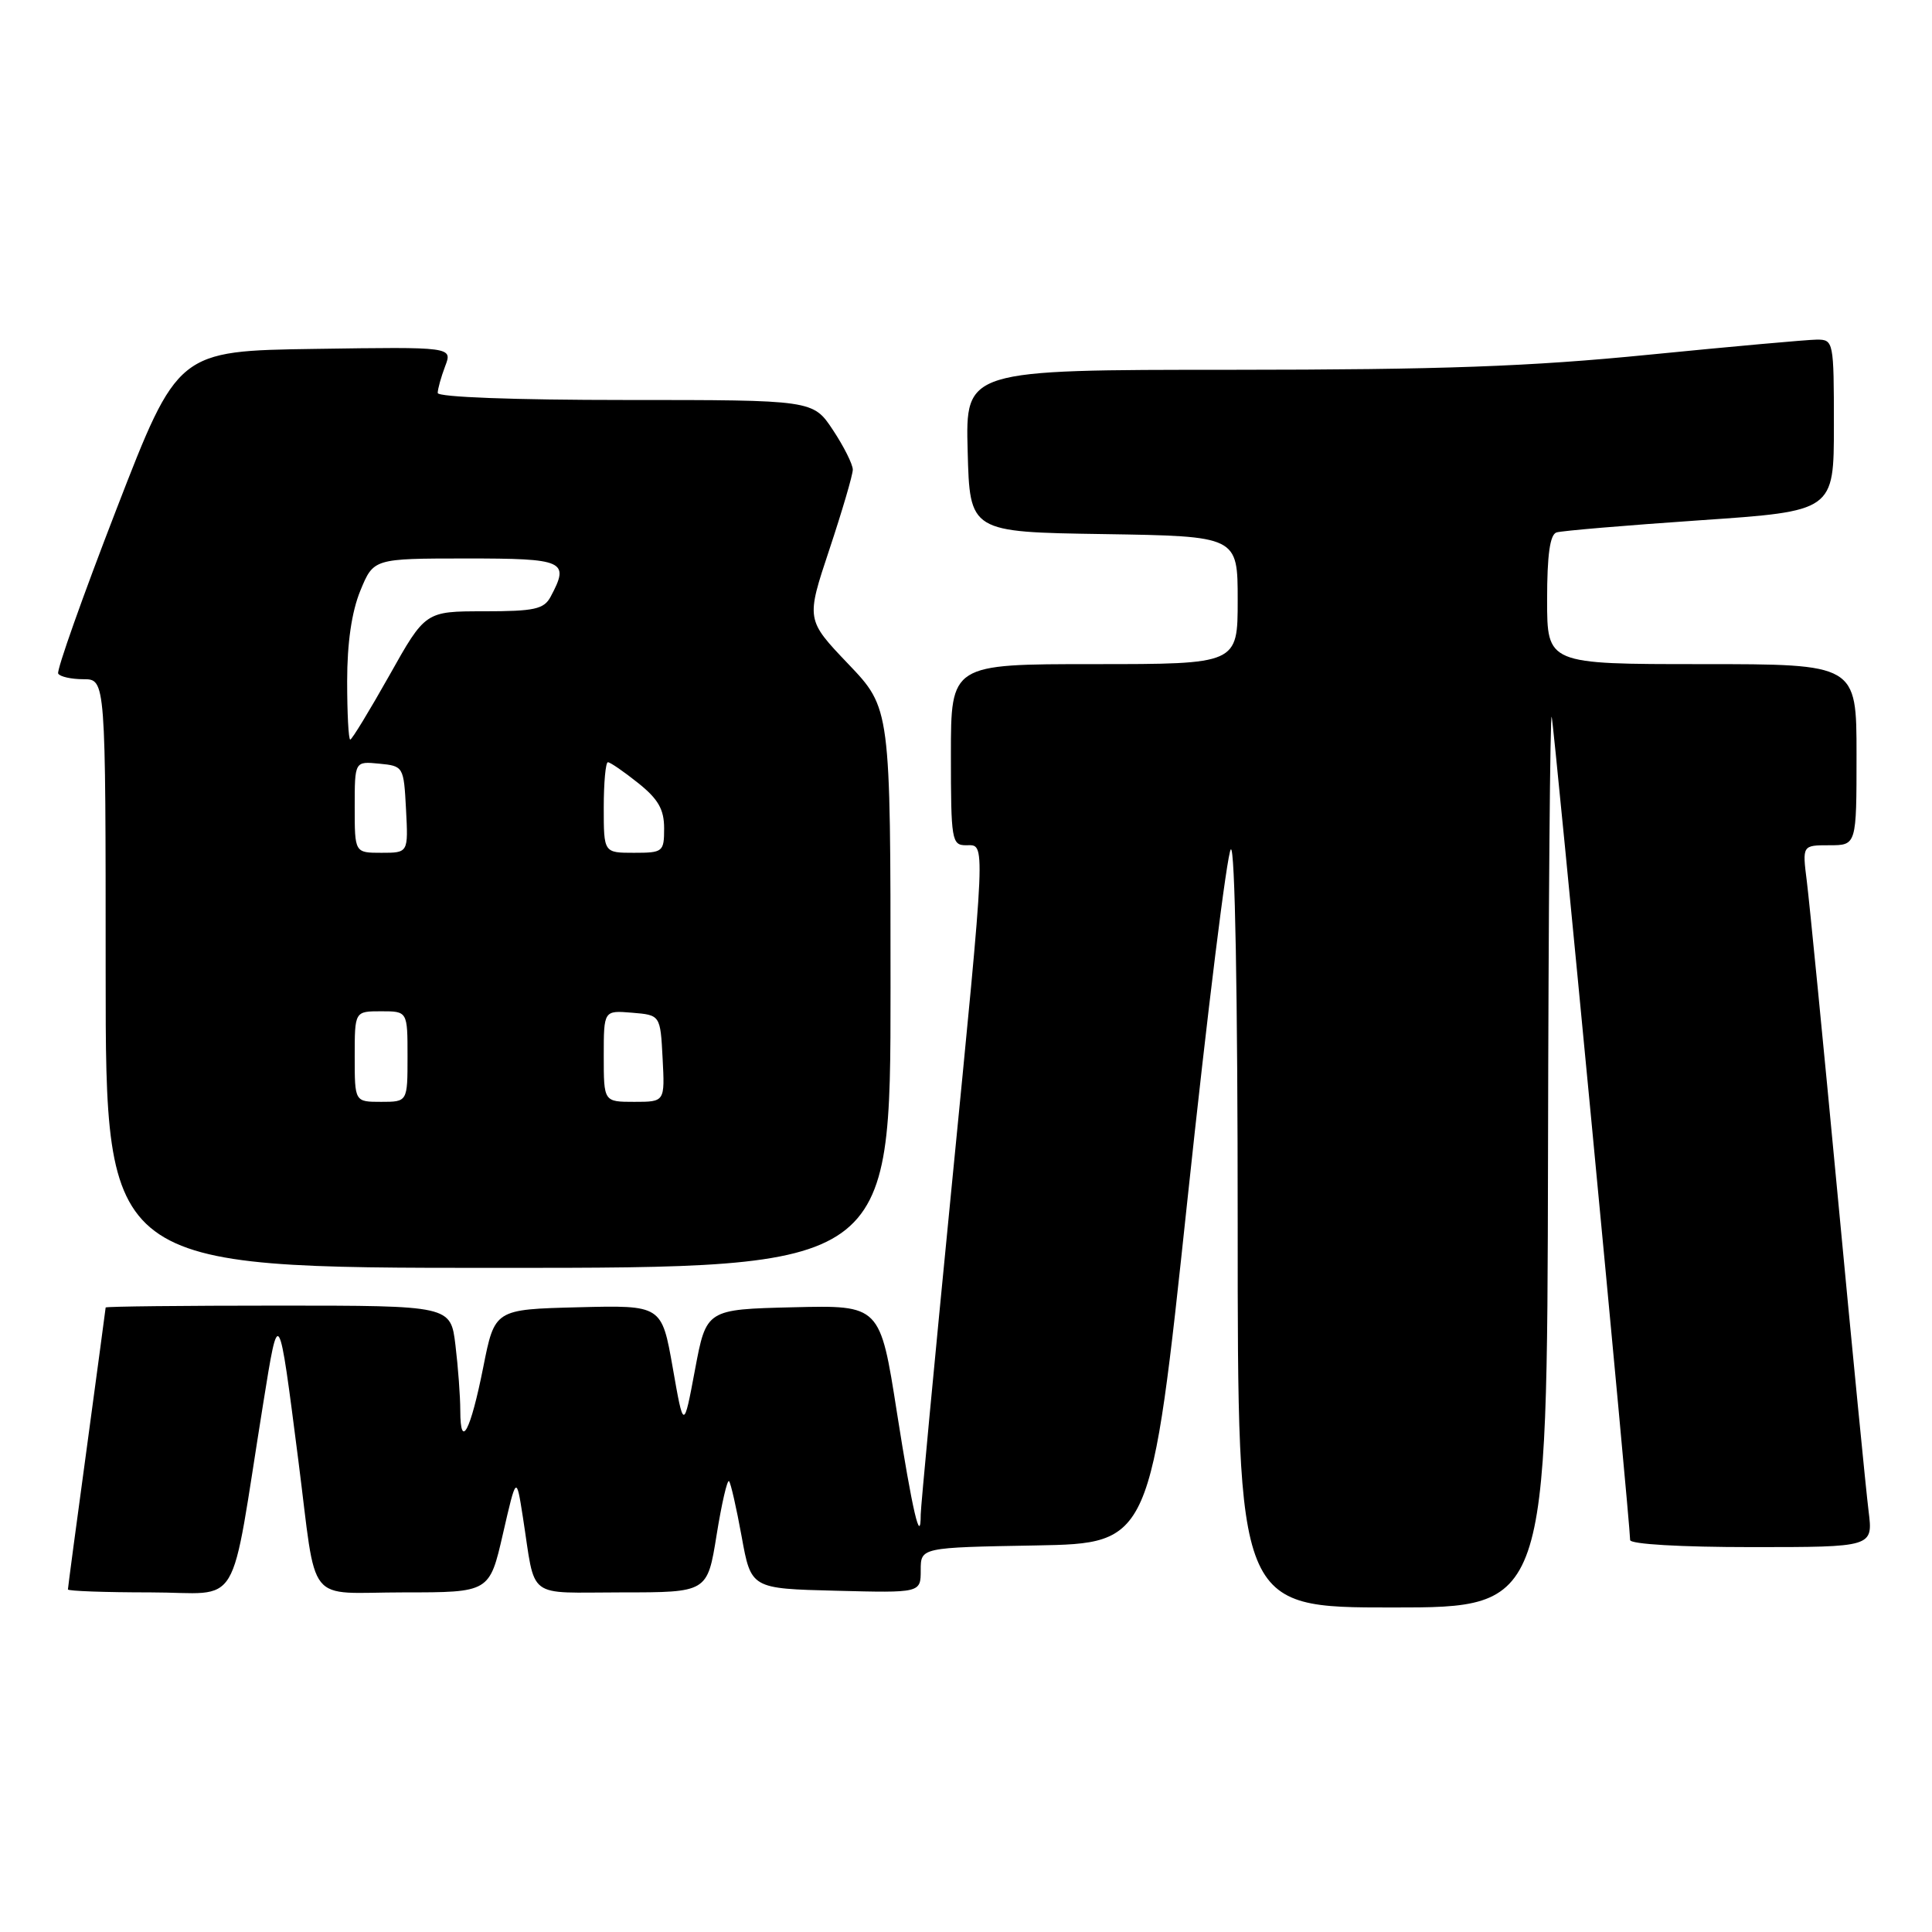 <?xml version="1.0" encoding="UTF-8" standalone="no"?>
<!DOCTYPE svg PUBLIC "-//W3C//DTD SVG 1.1//EN" "http://www.w3.org/Graphics/SVG/1.1/DTD/svg11.dtd" >
<svg xmlns="http://www.w3.org/2000/svg" xmlns:xlink="http://www.w3.org/1999/xlink" version="1.1" viewBox="0 0 256 256">
 <g >
 <path fill="currentColor"
d=" M 205.12 153.25 C 205.18 120.39 205.40 94.17 205.61 95.00 C 205.95 96.36 216.00 201.83 216.00 204.06 C 216.00 204.61 222.69 205.00 232.09 205.00 C 248.19 205.00 248.19 205.00 247.60 200.25 C 247.27 197.64 245.43 178.85 243.51 158.50 C 241.59 138.15 239.74 119.36 239.41 116.75 C 238.81 112.00 238.81 112.00 242.41 112.00 C 246.00 112.00 246.00 112.00 246.00 100.00 C 246.00 88.00 246.00 88.00 225.50 88.00 C 205.00 88.00 205.00 88.00 205.00 79.47 C 205.00 73.52 205.38 70.82 206.25 70.55 C 206.94 70.33 215.49 69.61 225.25 68.94 C 243.00 67.73 243.00 67.73 243.00 56.36 C 243.00 45.24 242.95 45.00 240.75 45.00 C 239.51 45.01 229.50 45.91 218.50 47.00 C 202.72 48.57 191.05 48.99 163.22 49.00 C 127.93 49.00 127.93 49.00 128.22 59.75 C 128.50 70.50 128.50 70.50 146.25 70.77 C 164.00 71.05 164.00 71.05 164.00 79.52 C 164.00 88.00 164.00 88.00 145.00 88.00 C 126.00 88.00 126.00 88.00 126.00 100.00 C 126.00 111.33 126.11 112.00 128.00 112.00 C 130.63 112.00 130.71 110.26 126.00 158.25 C 123.80 180.67 122.00 199.76 122.00 200.67 C 122.00 204.95 120.90 200.22 118.85 187.18 C 116.62 172.94 116.62 172.94 105.10 173.22 C 93.59 173.50 93.59 173.50 92.09 181.50 C 90.59 189.50 90.59 189.50 89.14 181.22 C 87.68 172.94 87.68 172.94 76.62 173.22 C 65.55 173.50 65.55 173.50 64.03 181.18 C 62.34 189.66 61.00 192.19 60.99 186.92 C 60.99 185.04 60.70 181.14 60.35 178.25 C 59.72 173.00 59.72 173.00 36.86 173.00 C 24.29 173.00 14.00 173.11 14.00 173.25 C 13.99 173.39 12.87 181.76 11.50 191.86 C 10.12 201.95 9.00 210.39 9.00 210.61 C 9.00 210.82 13.91 211.00 19.91 211.00 C 32.24 211.00 30.34 214.17 34.87 186.00 C 36.95 173.06 36.90 172.98 39.53 193.50 C 42.05 213.16 40.32 211.00 53.51 211.00 C 64.86 211.00 64.86 211.00 66.64 203.25 C 68.42 195.50 68.42 195.50 69.28 201.00 C 71.02 212.13 69.54 211.00 82.38 211.00 C 93.73 211.00 93.73 211.00 94.95 203.42 C 95.62 199.25 96.36 196.03 96.60 196.26 C 96.83 196.50 97.58 199.80 98.27 203.59 C 99.52 210.50 99.52 210.50 110.76 210.78 C 122.00 211.07 122.00 211.07 122.00 208.06 C 122.00 205.05 122.00 205.05 137.25 204.78 C 152.50 204.50 152.50 204.50 157.34 159.00 C 160.00 133.97 162.59 113.07 163.09 112.55 C 163.64 111.98 164.00 131.86 164.00 162.30 C 164.00 213.00 164.00 213.00 184.50 213.00 C 205.00 213.00 205.00 213.00 205.12 153.25 Z  M 118.00 130.93 C 118.00 93.85 118.00 93.85 112.40 87.98 C 106.80 82.11 106.80 82.11 109.90 72.80 C 111.60 67.68 113.00 62.92 113.00 62.23 C 113.00 61.53 111.82 59.17 110.37 56.98 C 107.73 53.00 107.73 53.00 82.87 53.00 C 68.11 53.00 58.00 52.62 58.00 52.07 C 58.00 51.55 58.44 49.97 58.98 48.54 C 59.97 45.96 59.97 45.96 41.76 46.23 C 23.55 46.50 23.55 46.50 15.42 67.50 C 10.95 79.05 7.48 88.84 7.71 89.25 C 7.93 89.66 9.44 90.00 11.06 90.00 C 14.00 90.00 14.00 90.00 14.00 129.00 C 14.00 168.00 14.00 168.00 66.00 168.00 C 118.00 168.00 118.00 168.00 118.00 130.93 Z  M 47.00 140.00 C 47.00 134.00 47.00 134.00 50.50 134.00 C 54.00 134.00 54.00 134.00 54.00 140.00 C 54.00 146.00 54.00 146.00 50.50 146.00 C 47.00 146.00 47.00 146.00 47.00 140.00 Z  M 80.00 139.94 C 80.00 133.88 80.00 133.88 83.75 134.19 C 87.50 134.50 87.50 134.50 87.80 140.25 C 88.10 146.00 88.10 146.00 84.05 146.00 C 80.00 146.00 80.00 146.00 80.00 139.94 Z  M 47.00 106.94 C 47.00 100.87 47.00 100.87 50.25 101.19 C 53.46 101.50 53.50 101.57 53.80 107.25 C 54.10 113.00 54.10 113.00 50.55 113.00 C 47.00 113.00 47.00 113.00 47.00 106.94 Z  M 80.00 107.00 C 80.00 103.70 80.25 101.00 80.55 101.00 C 80.86 101.00 82.66 102.24 84.55 103.75 C 87.21 105.87 88.00 107.24 88.00 109.75 C 88.00 112.88 87.85 113.00 84.00 113.00 C 80.00 113.00 80.00 113.00 80.00 107.00 Z  M 46.00 90.26 C 46.00 85.18 46.60 81.06 47.75 78.26 C 49.50 74.01 49.50 74.01 61.75 74.00 C 74.84 74.00 75.51 74.30 72.96 79.07 C 72.08 80.72 70.82 81.00 64.14 81.00 C 56.36 81.00 56.36 81.00 51.59 89.50 C 48.96 94.17 46.63 98.00 46.41 98.00 C 46.18 98.00 46.00 94.52 46.00 90.26 Z "/>
</g>
</svg>